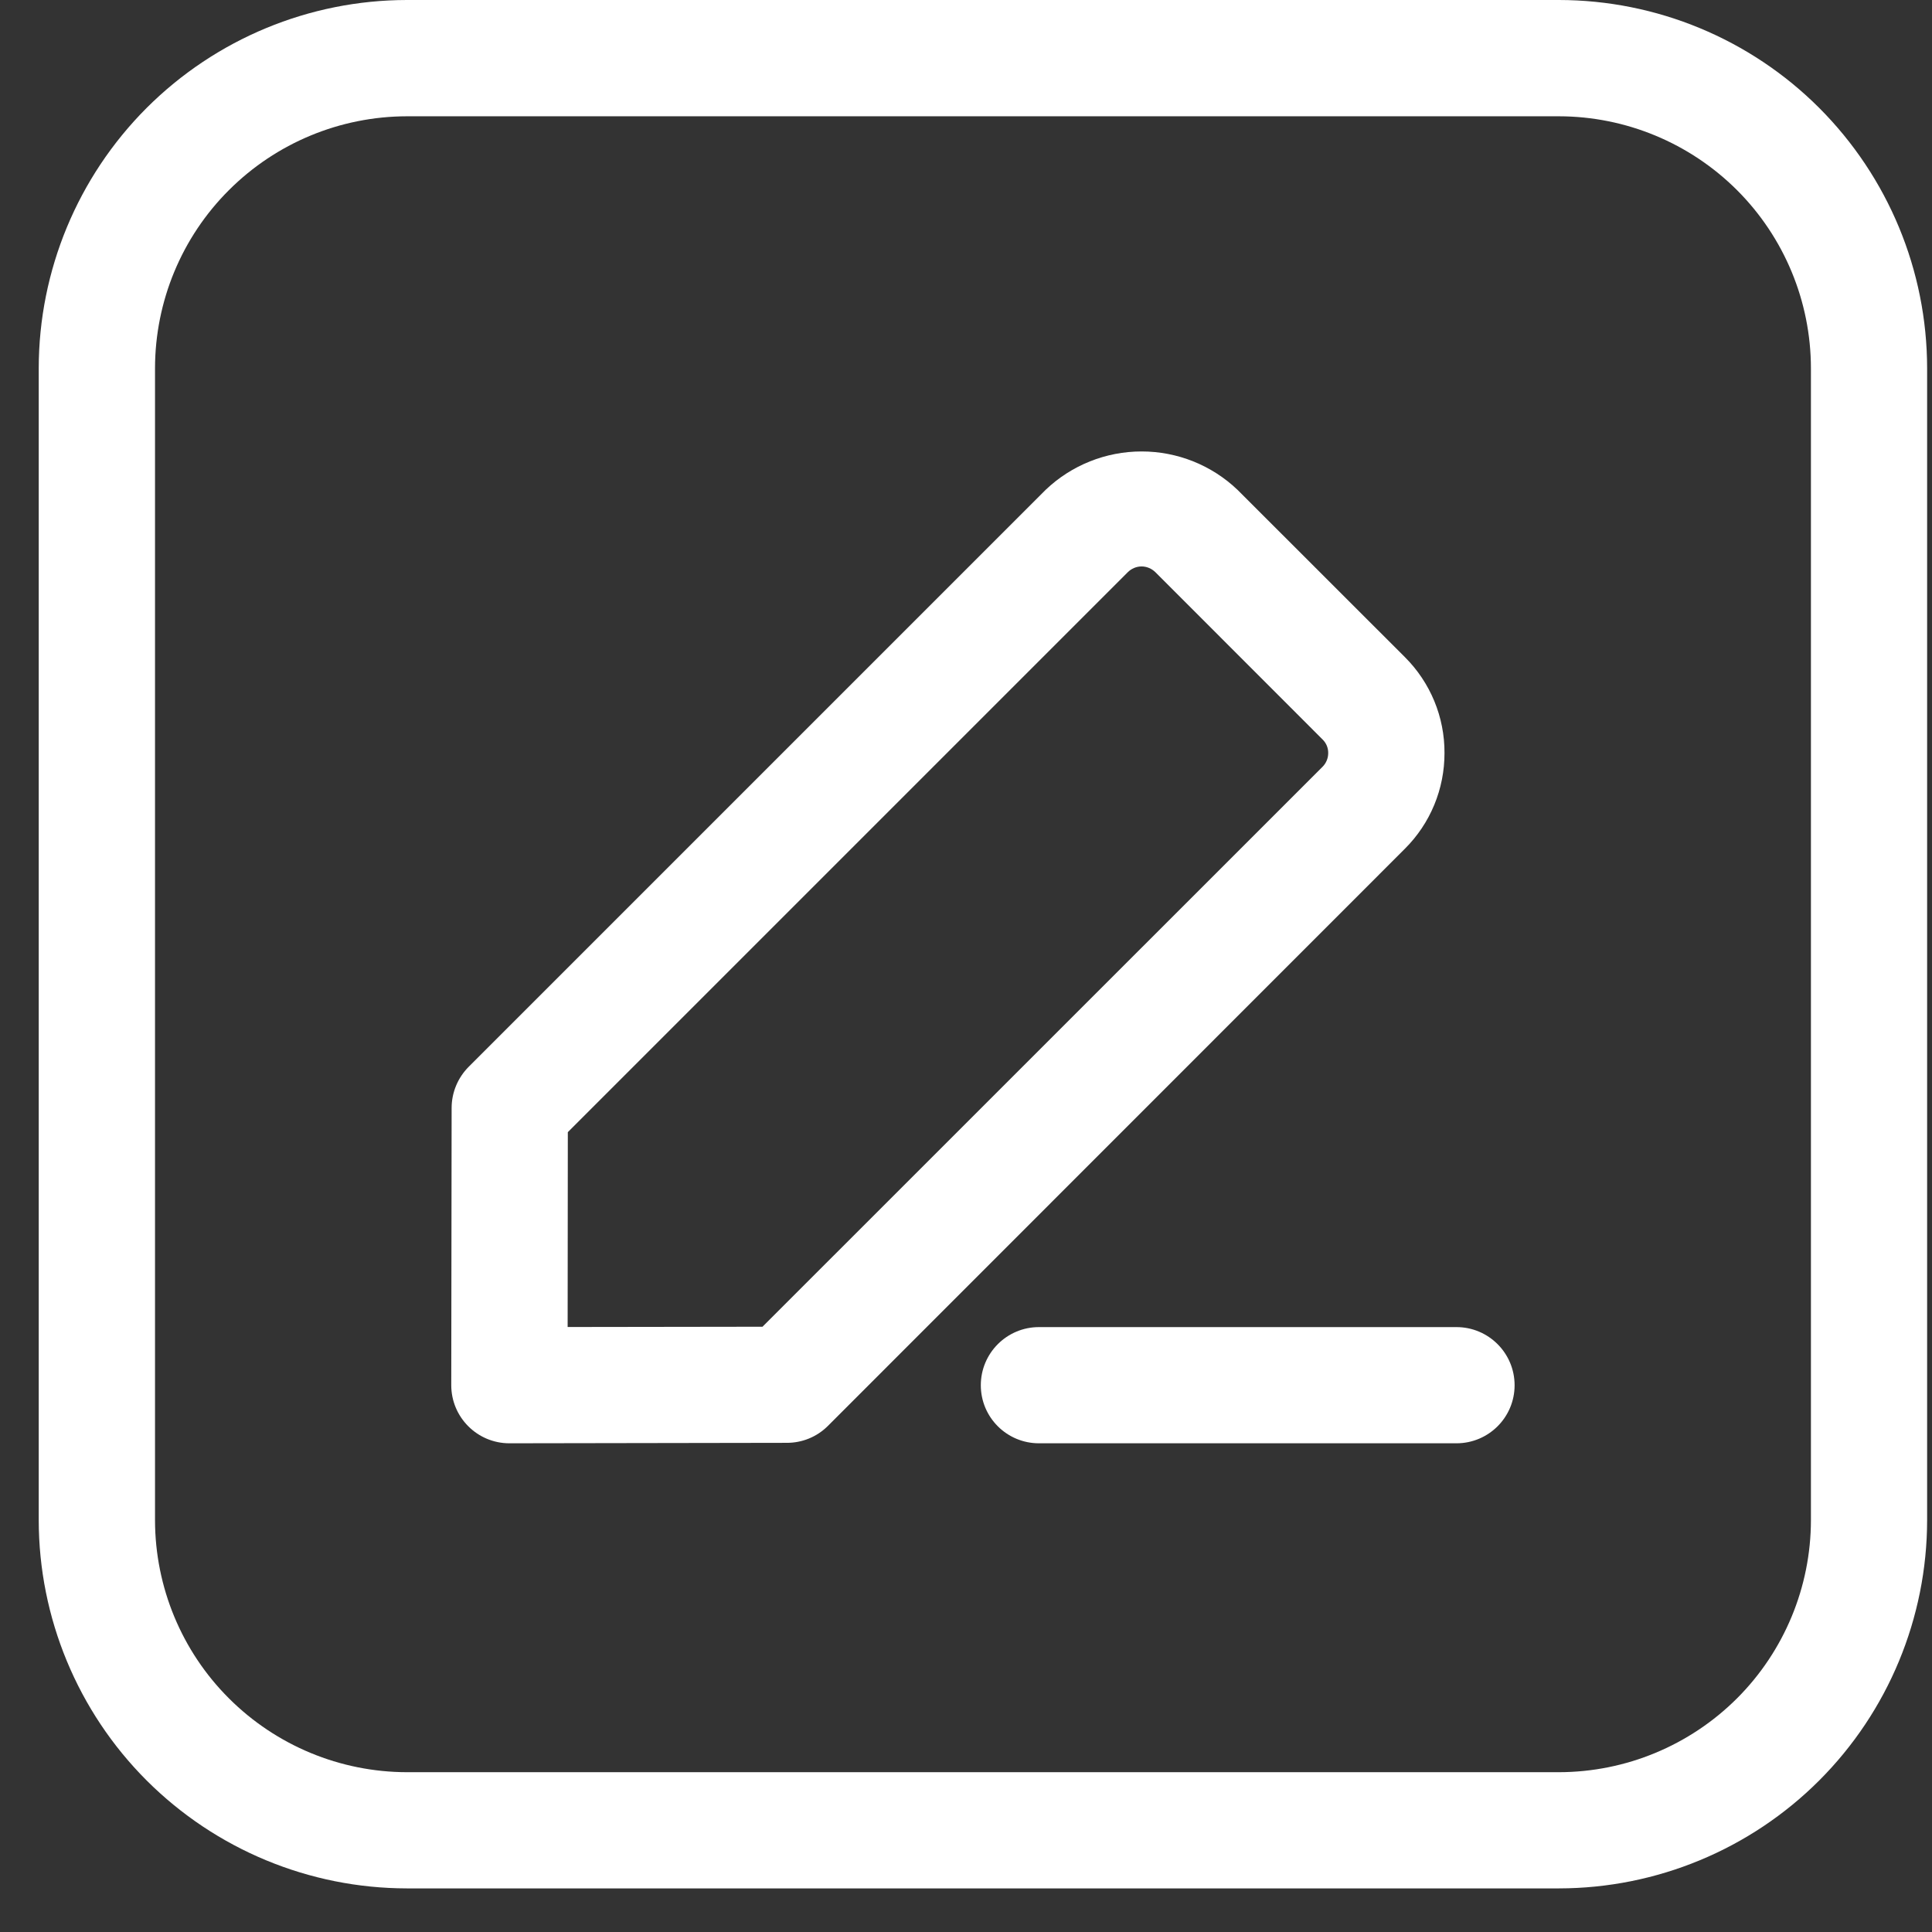 <svg width="21" height="21" viewBox="0 0 21 21" fill="none" xmlns="http://www.w3.org/2000/svg">
<rect x="0" y="0" width="21" height="21" fill="#333333" stroke="none"/>
<path d="M15.701 8.185C15.703 7.793 15.547 7.418 15.27 7.142L13.451 5.324H13.451C13.17 5.056 12.797 4.907 12.409 4.907C12.021 4.907 11.647 5.056 11.366 5.324L5.094 11.596C4.976 11.715 4.909 11.875 4.909 12.043L4.905 15.056V15.056C4.905 15.405 5.188 15.688 5.537 15.688L8.551 15.683H8.55C8.719 15.684 8.88 15.618 8.999 15.499L15.269 9.227C15.547 8.951 15.702 8.576 15.701 8.184L15.701 8.185ZM14.376 8.334L8.288 14.421L6.17 14.424L6.172 12.306L12.259 6.219C12.299 6.18 12.352 6.157 12.409 6.157C12.464 6.157 12.518 6.18 12.558 6.219L14.376 8.038C14.416 8.077 14.438 8.13 14.437 8.186C14.437 8.241 14.415 8.295 14.376 8.334L14.376 8.334ZM16.463 15.057C16.463 15.406 16.18 15.688 15.831 15.688H11.293C10.944 15.688 10.661 15.406 10.661 15.057C10.661 14.708 10.944 14.425 11.293 14.425H15.831C16.18 14.425 16.463 14.708 16.463 15.057ZM16.945 0H4.423C3.362 0.001 2.345 0.423 1.594 1.173C0.844 1.924 0.422 2.941 0.421 4.002V16.524C0.422 17.585 0.844 18.603 1.594 19.353C2.345 20.103 3.362 20.525 4.423 20.526H16.945C18.006 20.525 19.024 20.103 19.774 19.353C20.524 18.603 20.946 17.585 20.947 16.524V4.002C20.946 2.941 20.524 1.924 19.774 1.173C19.024 0.423 18.006 0.001 16.945 0ZM19.684 16.525C19.683 17.25 19.394 17.947 18.881 18.46C18.367 18.973 17.671 19.262 16.945 19.263H4.423C3.697 19.262 3.001 18.973 2.488 18.46C1.974 17.947 1.686 17.25 1.685 16.525V4.002C1.686 3.276 1.974 2.58 2.488 2.067C3.001 1.554 3.697 1.265 4.423 1.264H16.945C17.671 1.265 18.367 1.554 18.881 2.067C19.394 2.58 19.683 3.276 19.684 4.002V16.525Z" fill="white"/>
</svg>
